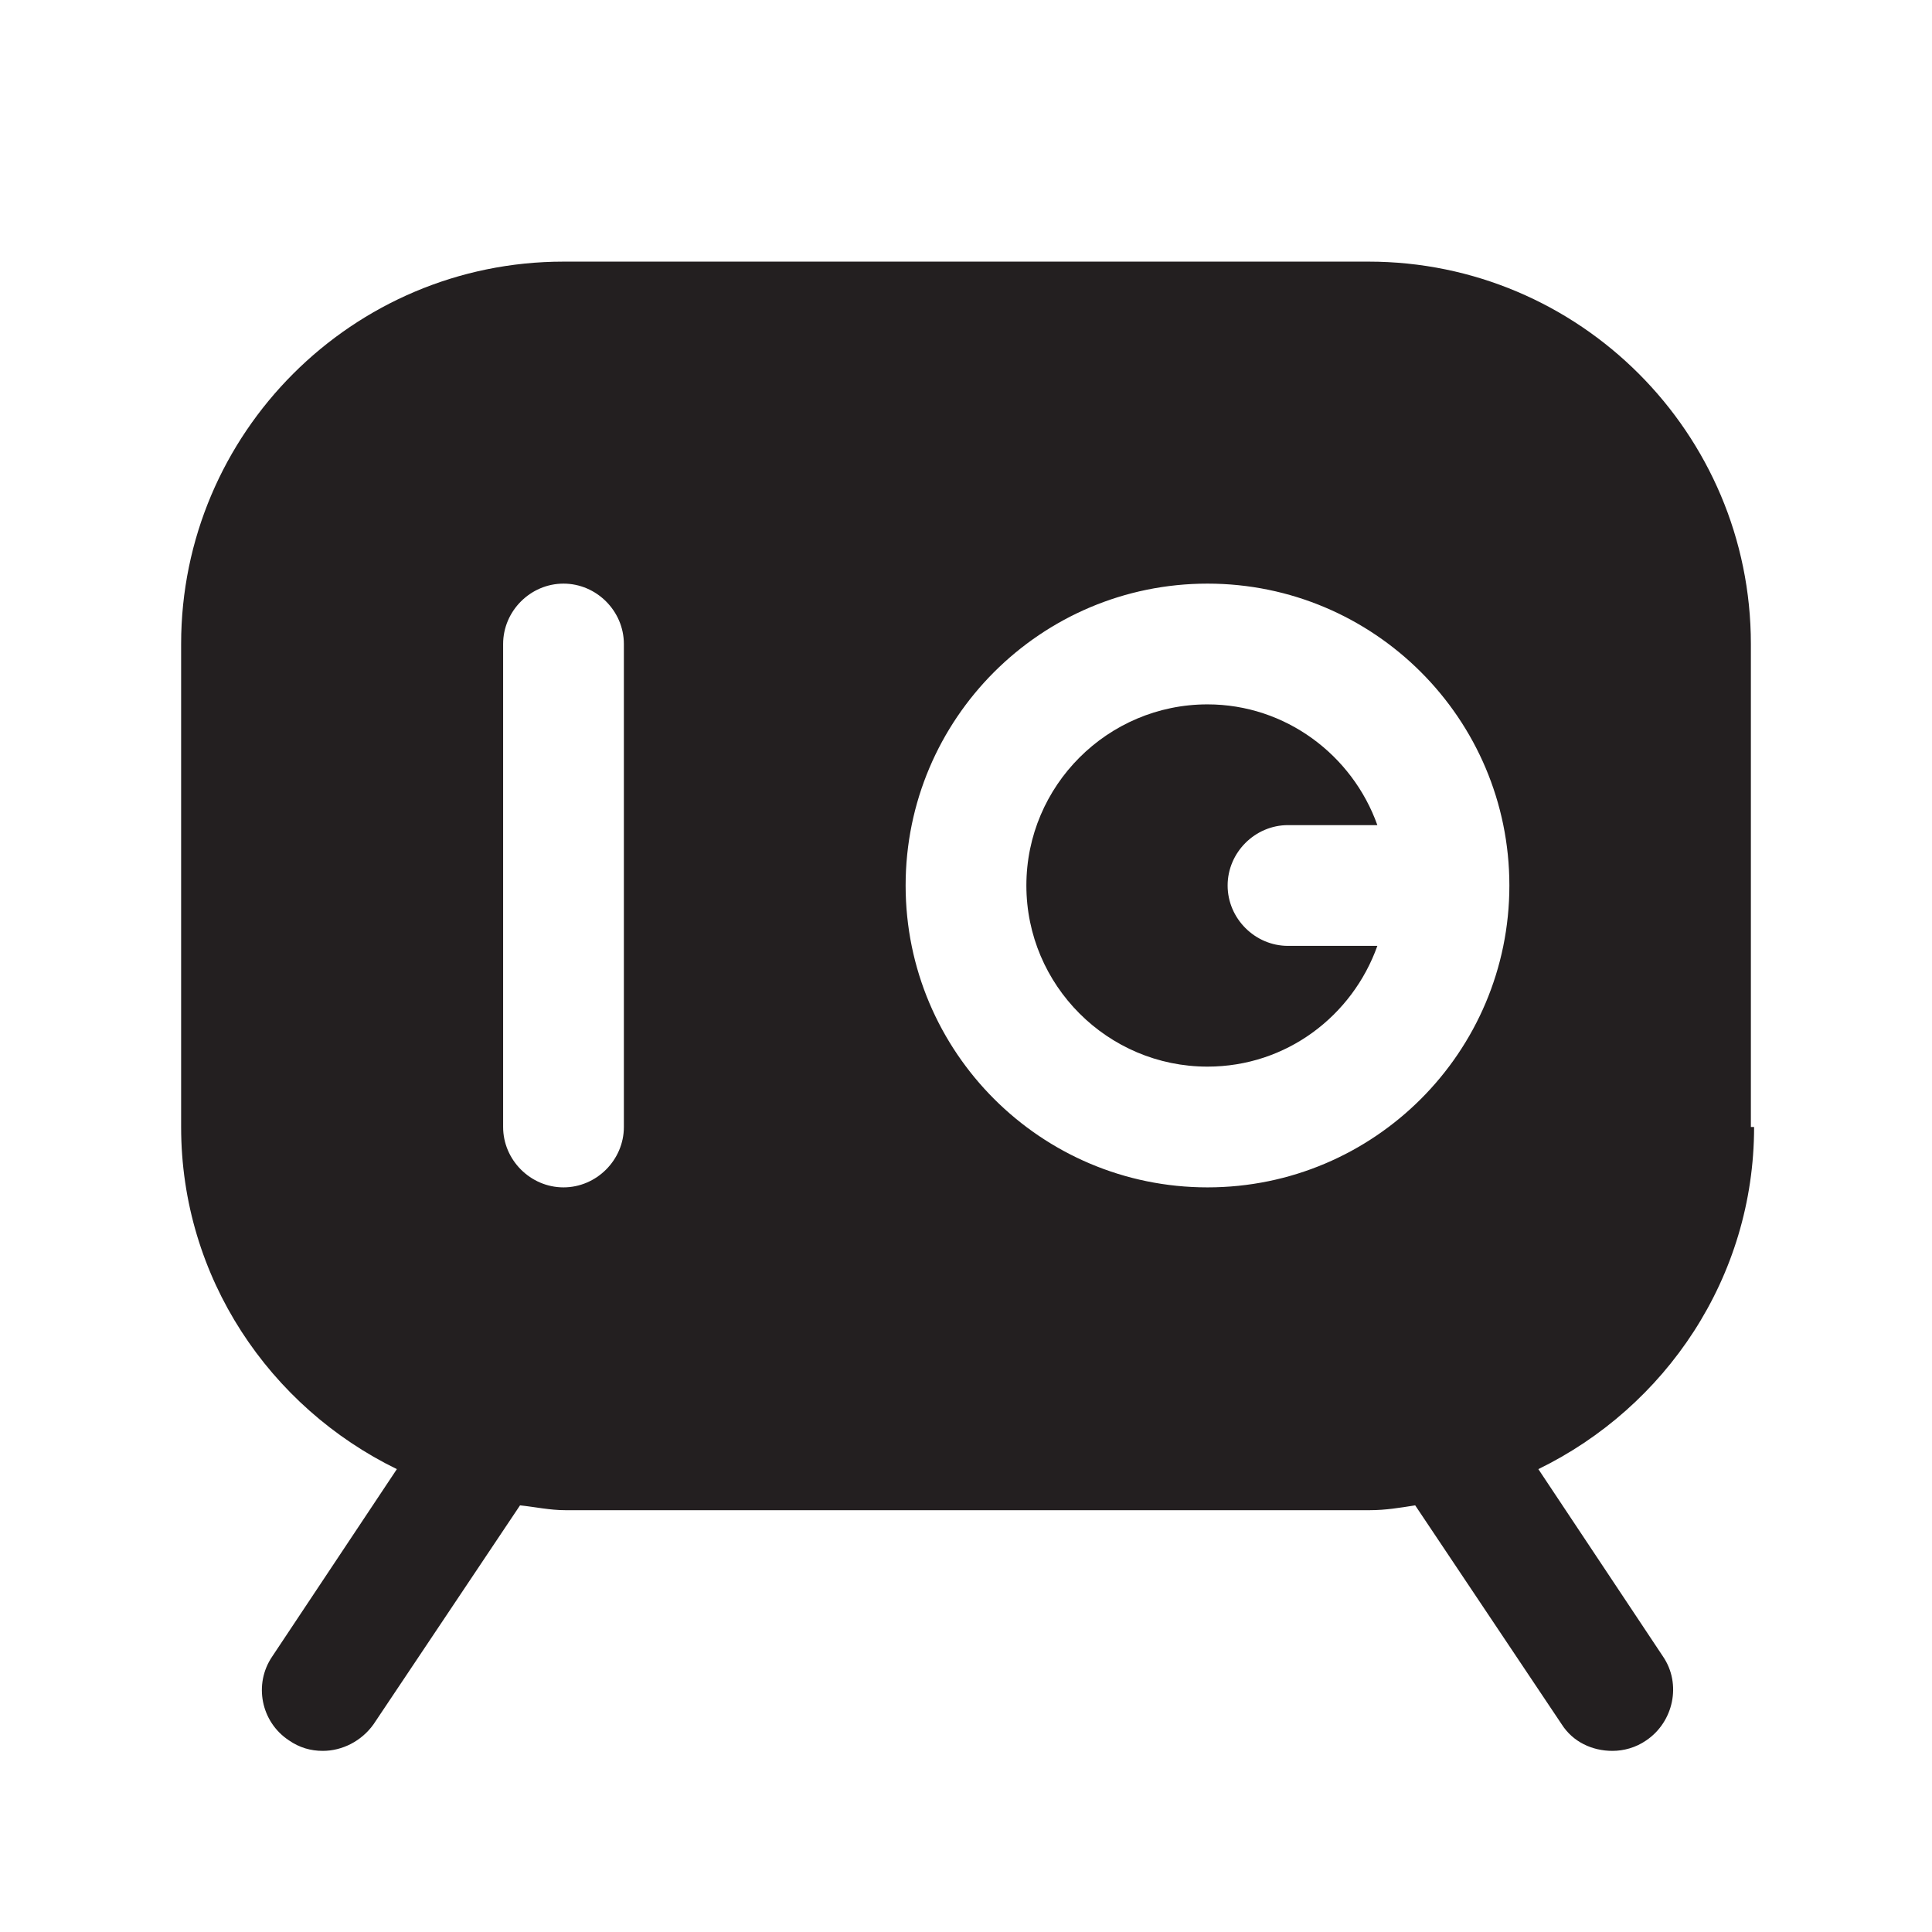 <?xml version="1.0" encoding="UTF-8"?><svg xmlns="http://www.w3.org/2000/svg" viewBox="0 0 24 24"><defs><style>.v{fill:#231f20;}</style></defs><g id="a"/><g id="b"/><g id="c"/><g id="d"/><g id="e"/><g id="f"/><g id="g"/><g id="h"/><g id="i"/><g id="j"/><g id="k"/><g id="l"/><g id="m"/><g id="n"/><g id="o"/><g id="p"/><g id="q"><g><path class="v" d="M16,11.75c-.41,0-.75-.34-.75-.75s.34-.75,.75-.75h1.11c-.31-.87-1.14-1.5-2.11-1.5-1.24,0-2.25,1.01-2.25,2.25s1.01,2.25,2.25,2.25c.98,0,1.8-.63,2.11-1.5h-1.11Z"/><path class="v" d="M21.75,14v-6c0-2.62-2.13-4.75-4.75-4.75H7c-2.62,0-4.75,2.13-4.75,4.75v6c0,1.87,1.1,3.48,2.68,4.25l-1.55,2.33c-.23,.34-.14,.81,.21,1.04,.13,.09,.27,.13,.42,.13,.24,0,.48-.12,.63-.33l1.82-2.72c.19,.02,.37,.06,.56,.06h10c.19,0,.37-.03,.56-.06l1.82,2.72c.14,.22,.38,.33,.63,.33,.14,0,.29-.04,.42-.13,.34-.23,.44-.7,.21-1.04l-1.55-2.33c1.58-.77,2.68-2.38,2.68-4.25Zm-14,0c0,.41-.34,.75-.75,.75s-.75-.34-.75-.75v-6c0-.41,.34-.75,.75-.75s.75,.34,.75,.75v6Zm7.25,.75c-2.07,0-3.75-1.68-3.75-3.75s1.68-3.75,3.75-3.75,3.75,1.68,3.75,3.75-1.68,3.75-3.75,3.75Z"/></g></g><g id="r"/><g id="s"/><g id="t"/><g id="u"/></svg>
